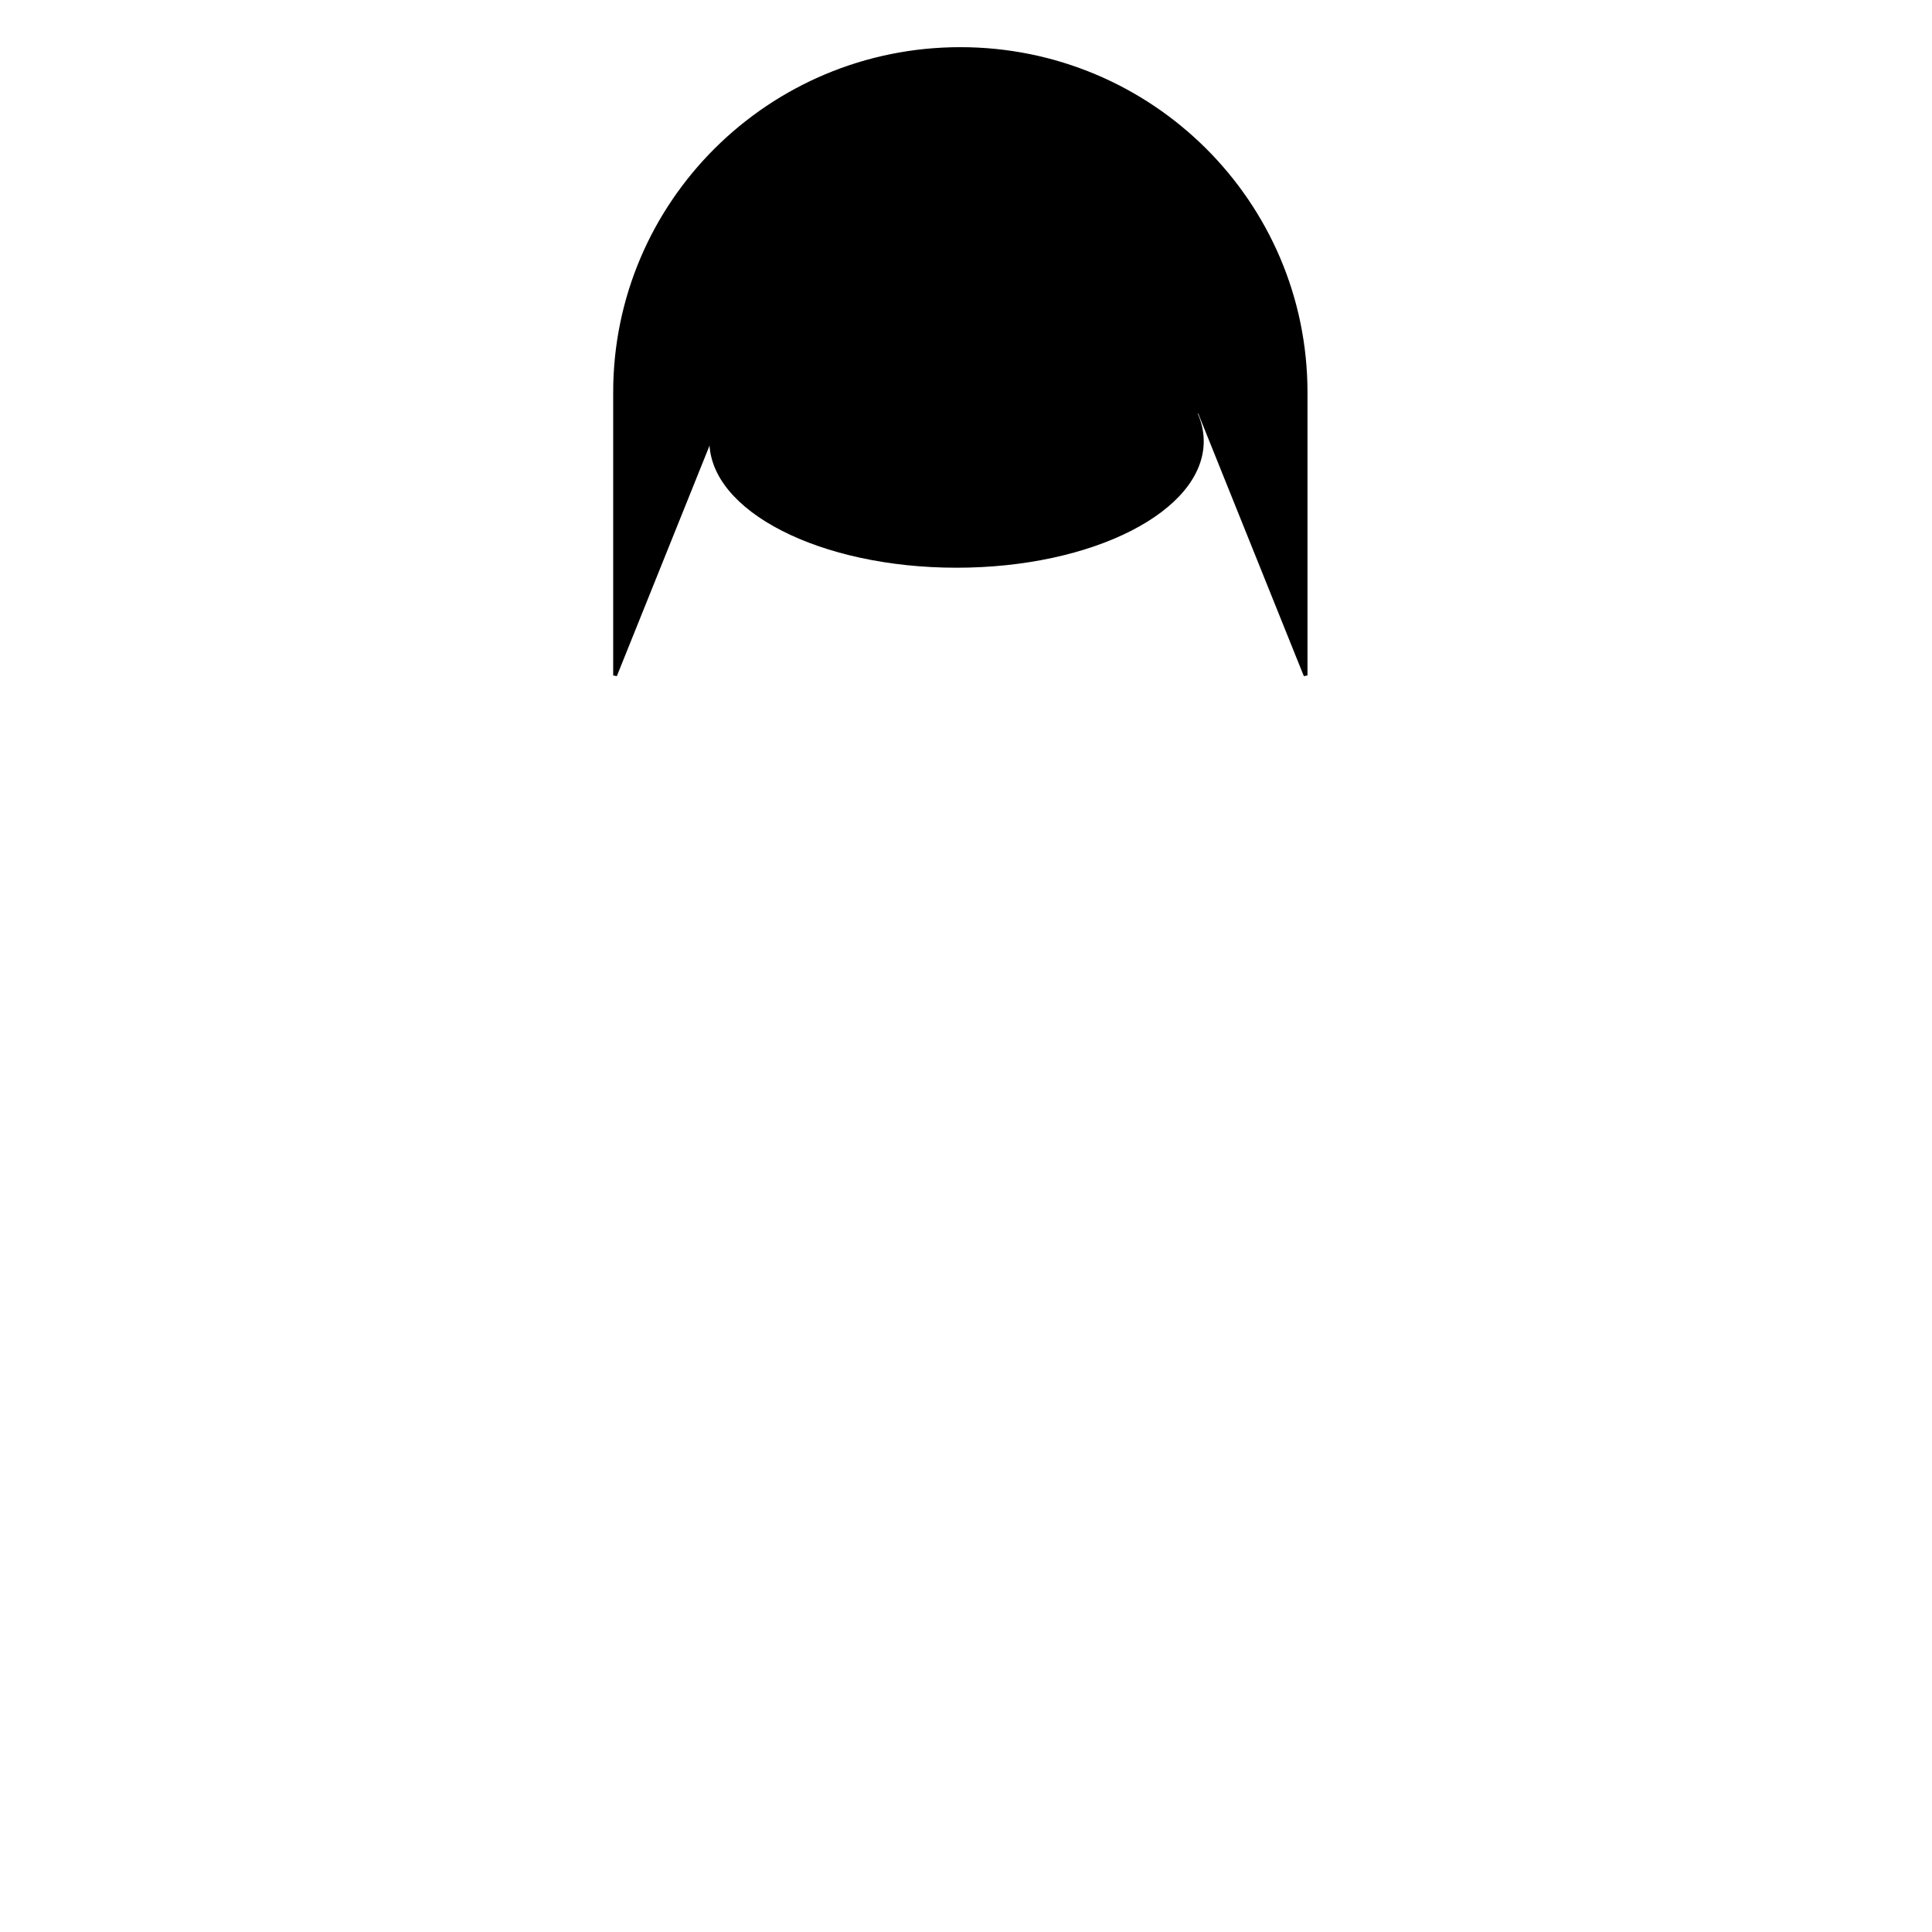  <svg width="512" height="512" xmlns="http://www.w3.org/2000/svg">

<g id="hair">
   <path d="m163,104l0,75l28.154,-70s34.187,12 63.346,12s63.346,-12 63.346,-12l28.154,70l0,-75c0,-50.258 -40.966,-91 -91.5,-91c-50.534,0 -91.5,40.742 -91.5,91z" fill="#HAIR" id="svg_5" stroke="null"/>
   <ellipse fill="#SKIN" stroke-width="1.5" cx="253.5" cy="116.953" id="svg_23" rx="65.5" ry="33.5"/>
   <path fill="#HAIR" stroke-width="1.5" id="svg_28" d="m272,67.526c0.444,0 1.333,0 4,0c3.556,0 5.499,-1.325 7.111,4.308c0.51,1.781 0.889,4.308 0.889,8.616c0,2.154 0,2.154 0,4.308c0,2.154 0,2.154 0,4.308c0,0 0,2.154 0,4.308c0,2.154 0,6.462 0,10.77l0,0l0,2.154l0,2.154" stroke="null"/>
   <path fill="#HAIR" stroke-width="1.5" id="svg_32" d="m261,67.526c0.444,0 1.333,0 4,0c3.556,0 5.499,-1.325 7.111,4.308c0.51,1.781 0.889,4.308 0.889,8.616c0,2.154 0,2.154 0,4.308c0,2.154 0,2.154 0,4.308c0,0 0,2.154 0,4.308c0,2.154 0,6.462 0,10.77l0,0l0,2.154l0,2.154" stroke="null"/>
   <path fill="#HAIR" stroke-width="1.5" id="svg_44" d="m248,67.526c0.444,0 1.333,0 4,0c3.556,0 5.499,-1.325 7.111,4.308c0.51,1.781 0.889,4.308 0.889,8.616c0,2.154 0,2.154 0,4.308c0,2.154 0,2.154 0,4.308c0,0 0,2.154 0,4.308c0,2.154 0,6.462 0,10.77l0,0l0,2.154l0,2.154" stroke="null"/>
   <path fill="#HAIR" stroke-width="1.5" id="svg_46" d="m248,67.526c-0.667,0 -2,0 -6,0c-5.333,0 -8.248,-1.325 -10.667,4.308c-0.765,1.781 -1.333,4.308 -1.333,8.616c0,2.154 0,2.154 0,4.308c0,2.154 0,2.154 0,4.308c0,0 0,2.154 0,4.308c0,2.154 0,6.462 0,10.77l0,0l0,2.154l0,2.154" stroke="null"/>
   <path fill="#HAIR" stroke-width="1.5" id="svg_47" d="m240,68.526c-0.889,0 -2.667,0 -8,0c-7.111,0 -10.997,-1.325 -14.222,4.308c-1.02,1.781 -1.778,4.308 -1.778,8.616c0,2.154 0,2.154 0,4.308c0,2.154 0,2.154 0,4.308c0,0 0,2.154 0,4.308c0,2.154 0,6.462 0,10.77l0,0l0,2.154l0,2.154" stroke="null"/>
   <path fill="#HAIR" stroke-width="1.5" id="svg_48" d="m251,67.526c-0.296,0 -0.889,0 -2.667,0c-2.37,0 -3.666,-1.325 -4.741,4.308c-0.34,1.781 -0.593,4.308 -0.593,8.616c0,2.154 0,2.154 0,4.308c0,2.154 0,2.154 0,4.308c0,0 0,2.154 0,4.308c0,2.154 0,6.462 0,10.77l0,0l0,2.154l0,2.154" stroke="null"/>
   <path fill="#HAIR" stroke-width="1.5" id="svg_49" d="m199,69.526c0.444,0 1.333,0 4,0c3.556,0 5.499,-1.325 7.111,4.308c0.51,1.781 0.889,4.308 0.889,8.616c0,2.154 0,2.154 0,4.308c0,2.154 0,2.154 0,4.308c0,0 0,2.154 0,4.308c0,2.154 0,6.462 0,10.77l0,0l0,2.154l0,2.154" stroke="null"/>
   <path fill="#HAIR" stroke-width="1.5" id="svg_50" d="m278,69.526c0.444,0 1.333,0 4,0c3.556,0 5.499,-1.325 7.111,4.308c0.51,1.781 0.889,4.308 0.889,8.616c0,2.154 0,2.154 0,4.308c0,2.154 0,2.154 0,4.308c0,0 0,2.154 0,4.308c0,2.154 0,6.462 0,10.77l0,0l0,2.154l0,2.154" stroke="null"/>
  </g>
 
</svg>